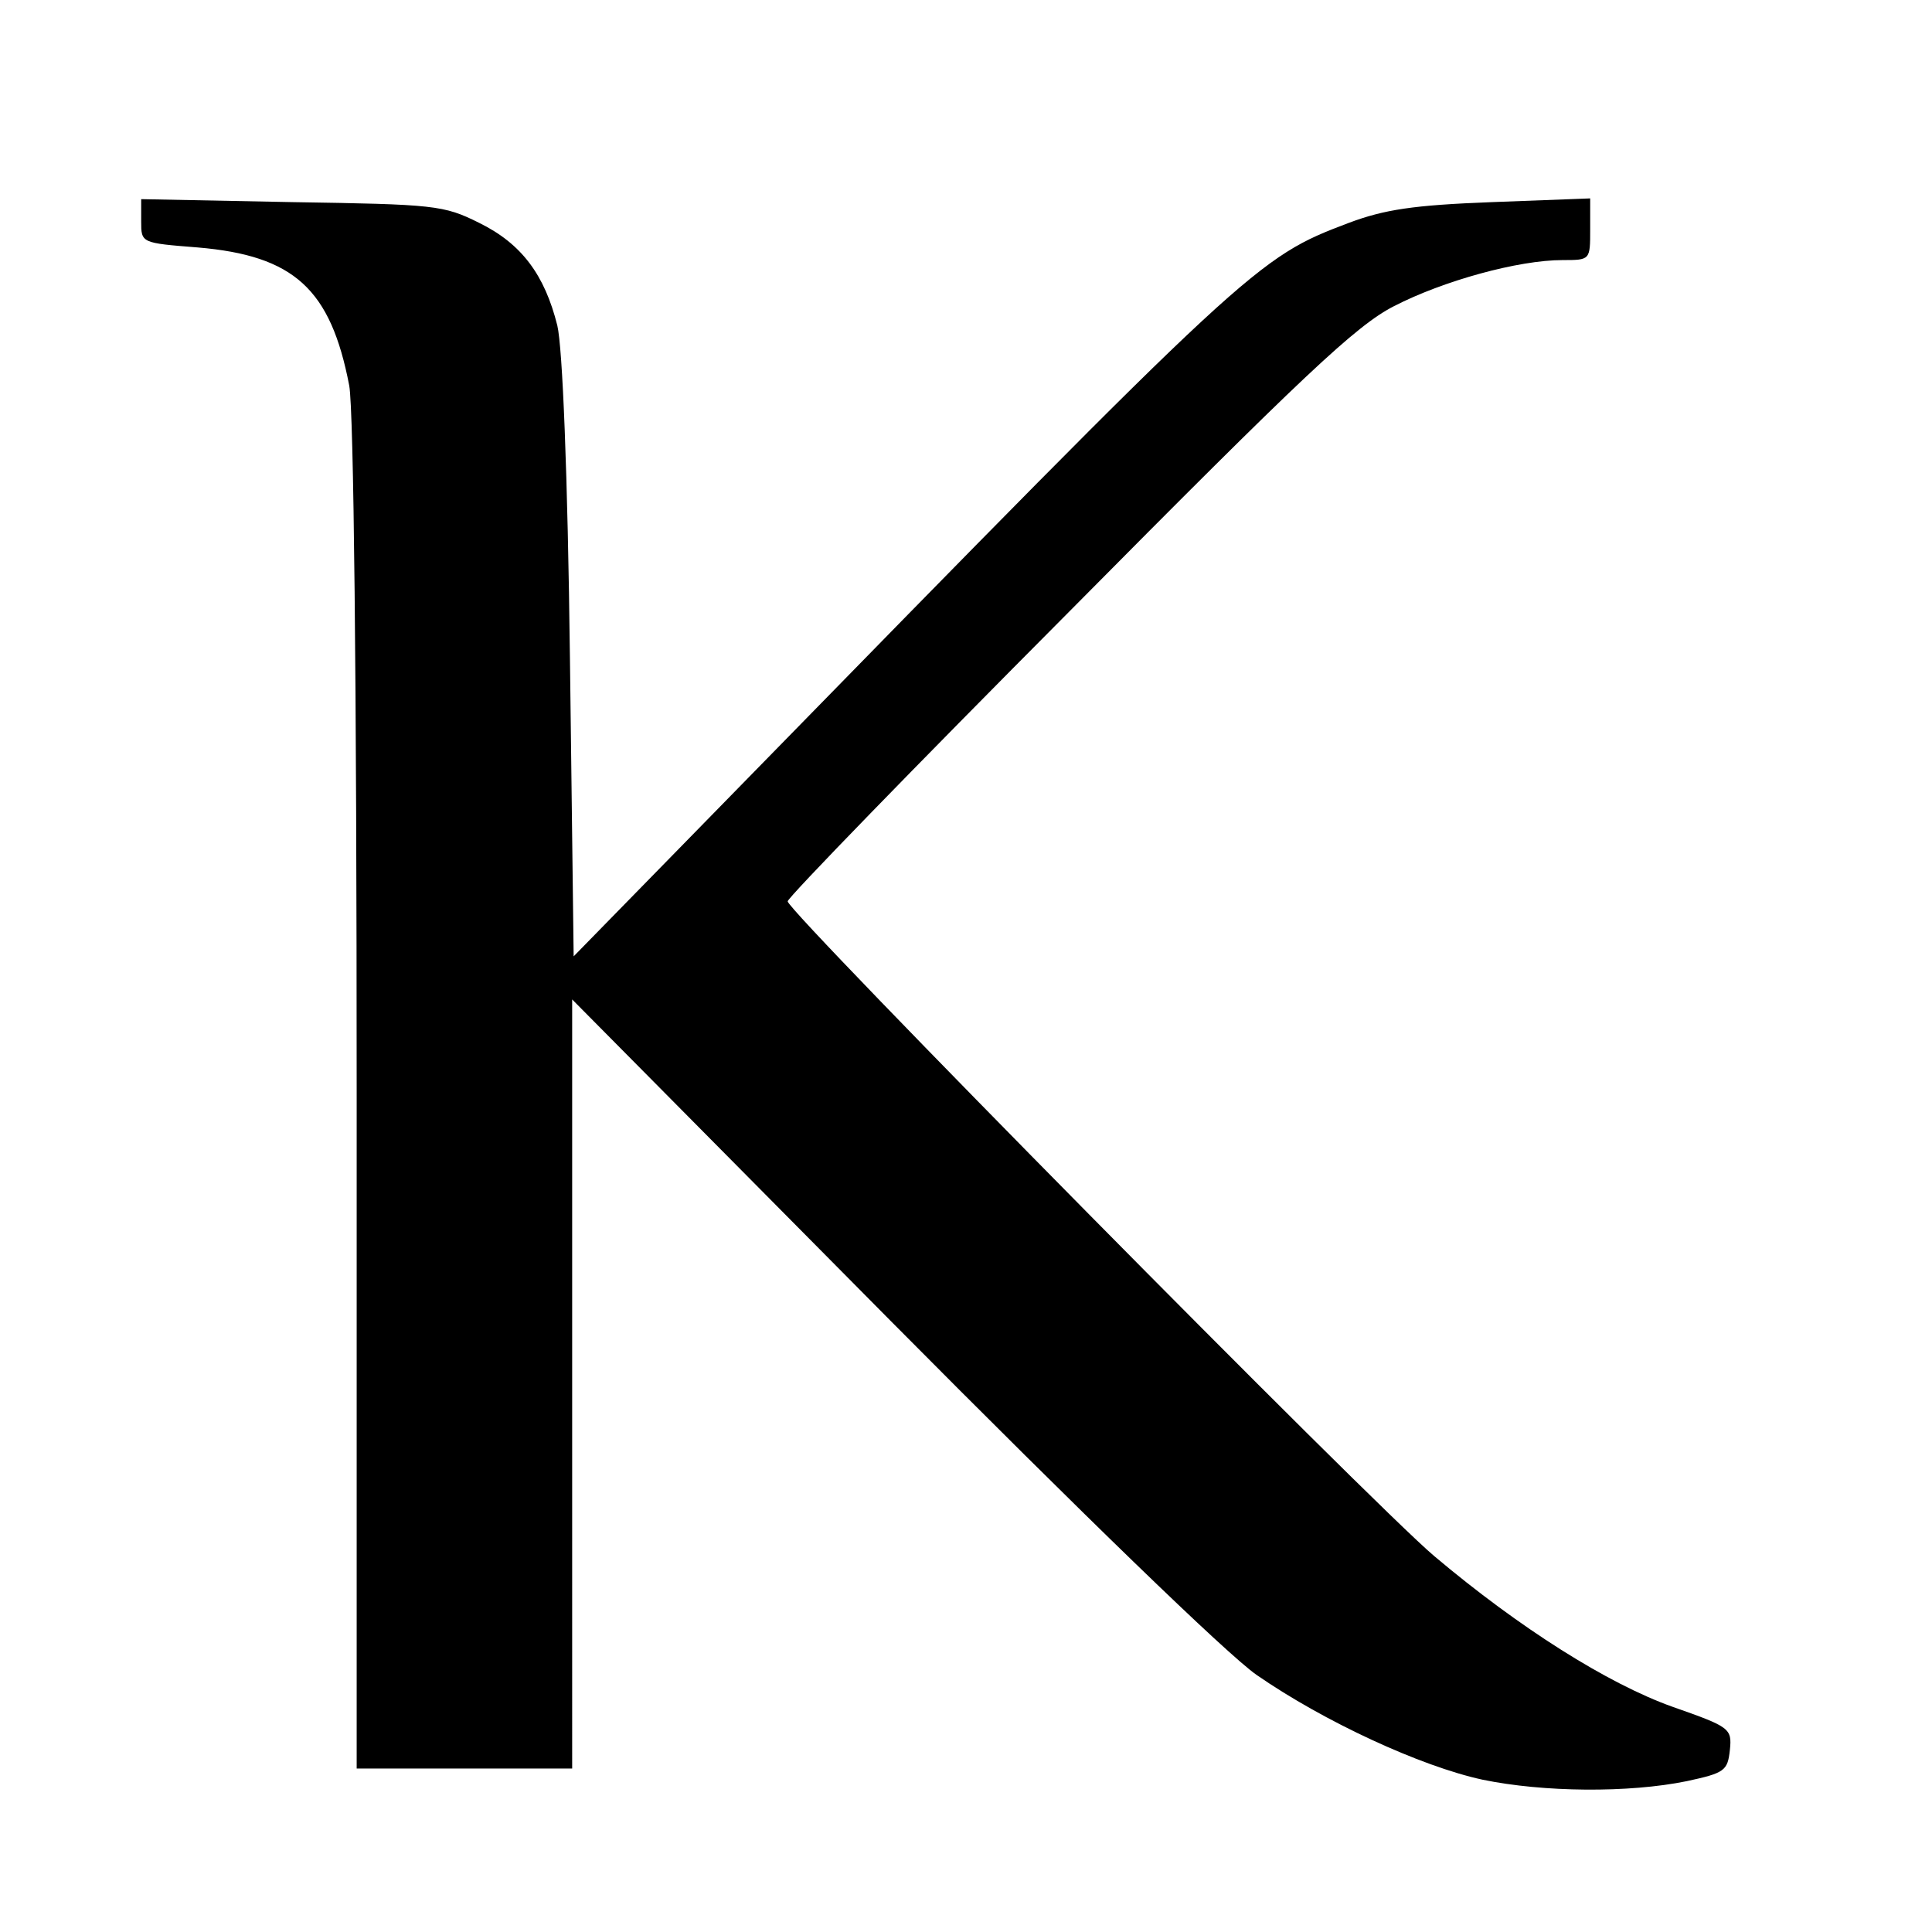 <svg version="1" xmlns="http://www.w3.org/2000/svg" width="346.667" height="346.667" viewBox="0 0 260 260"><path d="M19 29.8c0 2.9 0 2.9 7.6 3.5 13 1.1 17.9 5.6 20.4 18.6.6 3.4 1 38.8 1 95.7V238h29V134.5l42.8 43.2c25.9 26.1 45.3 44.9 49.3 47.7 9.1 6.3 22.1 12.3 30.4 14.1 8.2 1.7 19.7 1.8 27.5.2 5.1-1.1 5.5-1.4 5.8-4.2.3-2.9 0-3.1-7.7-5.8-8.7-3.1-20.6-10.6-32.1-20.3-8.2-6.9-87-86.7-87-88.1 0-.5 17-18 37.8-38.9 31.6-31.9 38.7-38.6 43.8-41.2 6.6-3.4 16.7-6.2 22.7-6.2 3.7 0 3.7 0 3.7-4.1v-4.2l-13.2.5c-10.6.4-14.5 1-19.3 2.8-12.4 4.7-12.9 5.2-82.2 76.1l-22.1 22.6-.5-40.1c-.3-24.9-1-41.9-1.7-44.8-1.7-6.8-4.8-11-10.5-13.8-4.8-2.4-6-2.5-25.2-2.8L19 26.8v3z"/></svg>